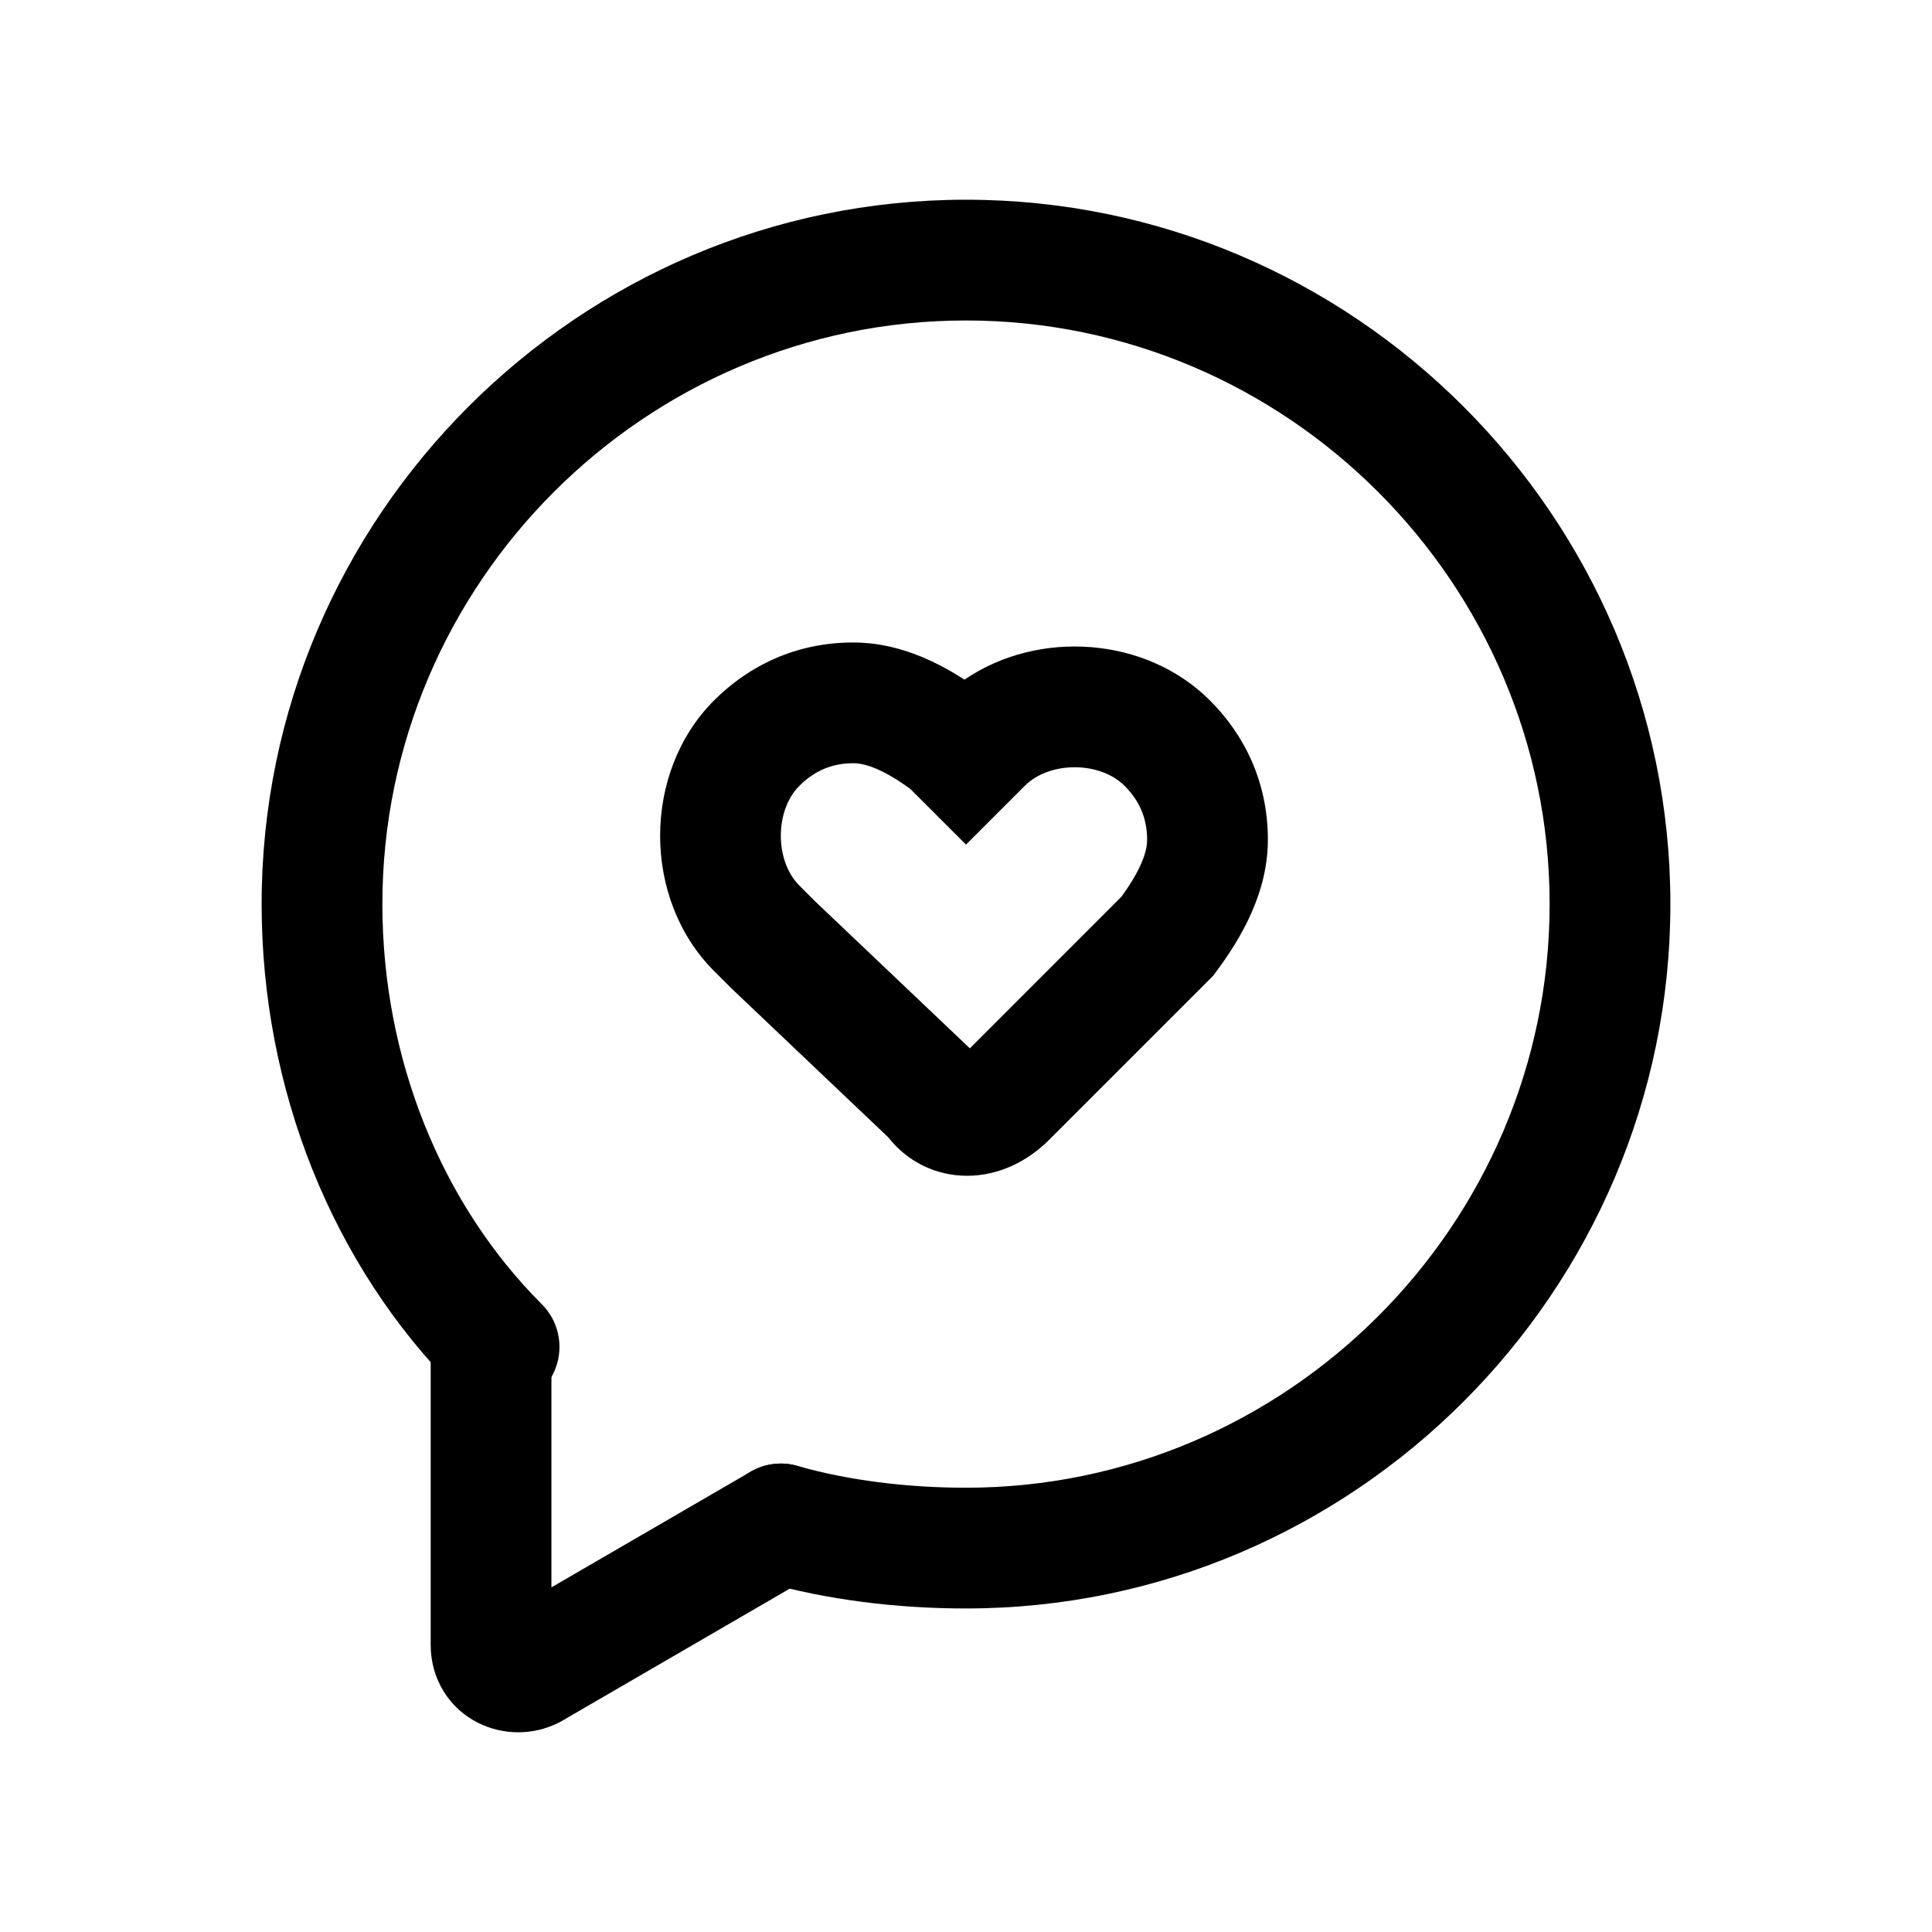 <svg width="24" height="24" viewBox="0 0 24 24" fill="none" xmlns="http://www.w3.org/2000/svg">
<path fill-rule="evenodd" clip-rule="evenodd" d="M10.6 9.481C10.32 9.481 10.105 9.587 9.93 9.762C9.623 10.069 9.623 10.694 9.93 11.001L10.123 11.194L12.048 13.023L13.93 11.14C14.174 10.806 14.25 10.581 14.25 10.431C14.25 10.151 14.144 9.936 13.97 9.762C13.662 9.454 13.037 9.454 12.73 9.762L12 10.492L11.309 9.801C10.975 9.557 10.749 9.481 10.6 9.481ZM11.981 8.443C11.587 8.188 11.12 7.981 10.6 7.981C9.88 7.981 9.295 8.276 8.87 8.701C7.977 9.594 7.977 11.169 8.87 12.062L9.076 12.268L11.035 14.129C11.277 14.437 11.633 14.606 12.012 14.606C12.408 14.606 12.765 14.426 13.03 14.162L15.068 12.124L15.1 12.081C15.432 11.638 15.75 11.076 15.75 10.431C15.75 9.711 15.456 9.126 15.03 8.701C14.234 7.904 12.895 7.818 11.981 8.443ZM11.949 13.118C11.949 13.118 11.95 13.118 11.951 13.117L11.949 13.118Z" fill="black"/>
<path fill-rule="evenodd" clip-rule="evenodd" d="M3.25 11.231C3.25 6.417 7.186 2.481 12 2.481C16.814 2.481 20.75 6.417 20.75 11.231C20.75 16.045 16.814 19.981 12 19.981C11.142 19.981 10.271 19.874 9.494 19.652C9.096 19.539 8.865 19.123 8.979 18.725C9.093 18.327 9.508 18.096 9.906 18.21C10.529 18.388 11.258 18.481 12 18.481C15.986 18.481 19.25 15.217 19.25 11.231C19.25 7.245 15.986 3.981 12 3.981C8.014 3.981 4.75 7.245 4.75 11.231C4.75 13.146 5.48 14.951 6.73 16.201C7.023 16.494 7.023 16.969 6.73 17.262C6.437 17.555 5.963 17.555 5.67 17.262C4.12 15.712 3.25 13.517 3.25 11.231Z" fill="black"/>
<path fill-rule="evenodd" clip-rule="evenodd" d="M6.1 15.981C6.514 15.981 6.85 16.317 6.85 16.731V19.719L9.323 18.283C9.682 18.075 10.141 18.196 10.349 18.555C10.557 18.913 10.435 19.372 10.077 19.58L6.956 21.392L6.935 21.402C6.624 21.558 6.251 21.558 5.94 21.402C5.591 21.228 5.35 20.871 5.35 20.431V16.731C5.35 16.317 5.686 15.981 6.1 15.981Z" fill="black"/>
</svg>
